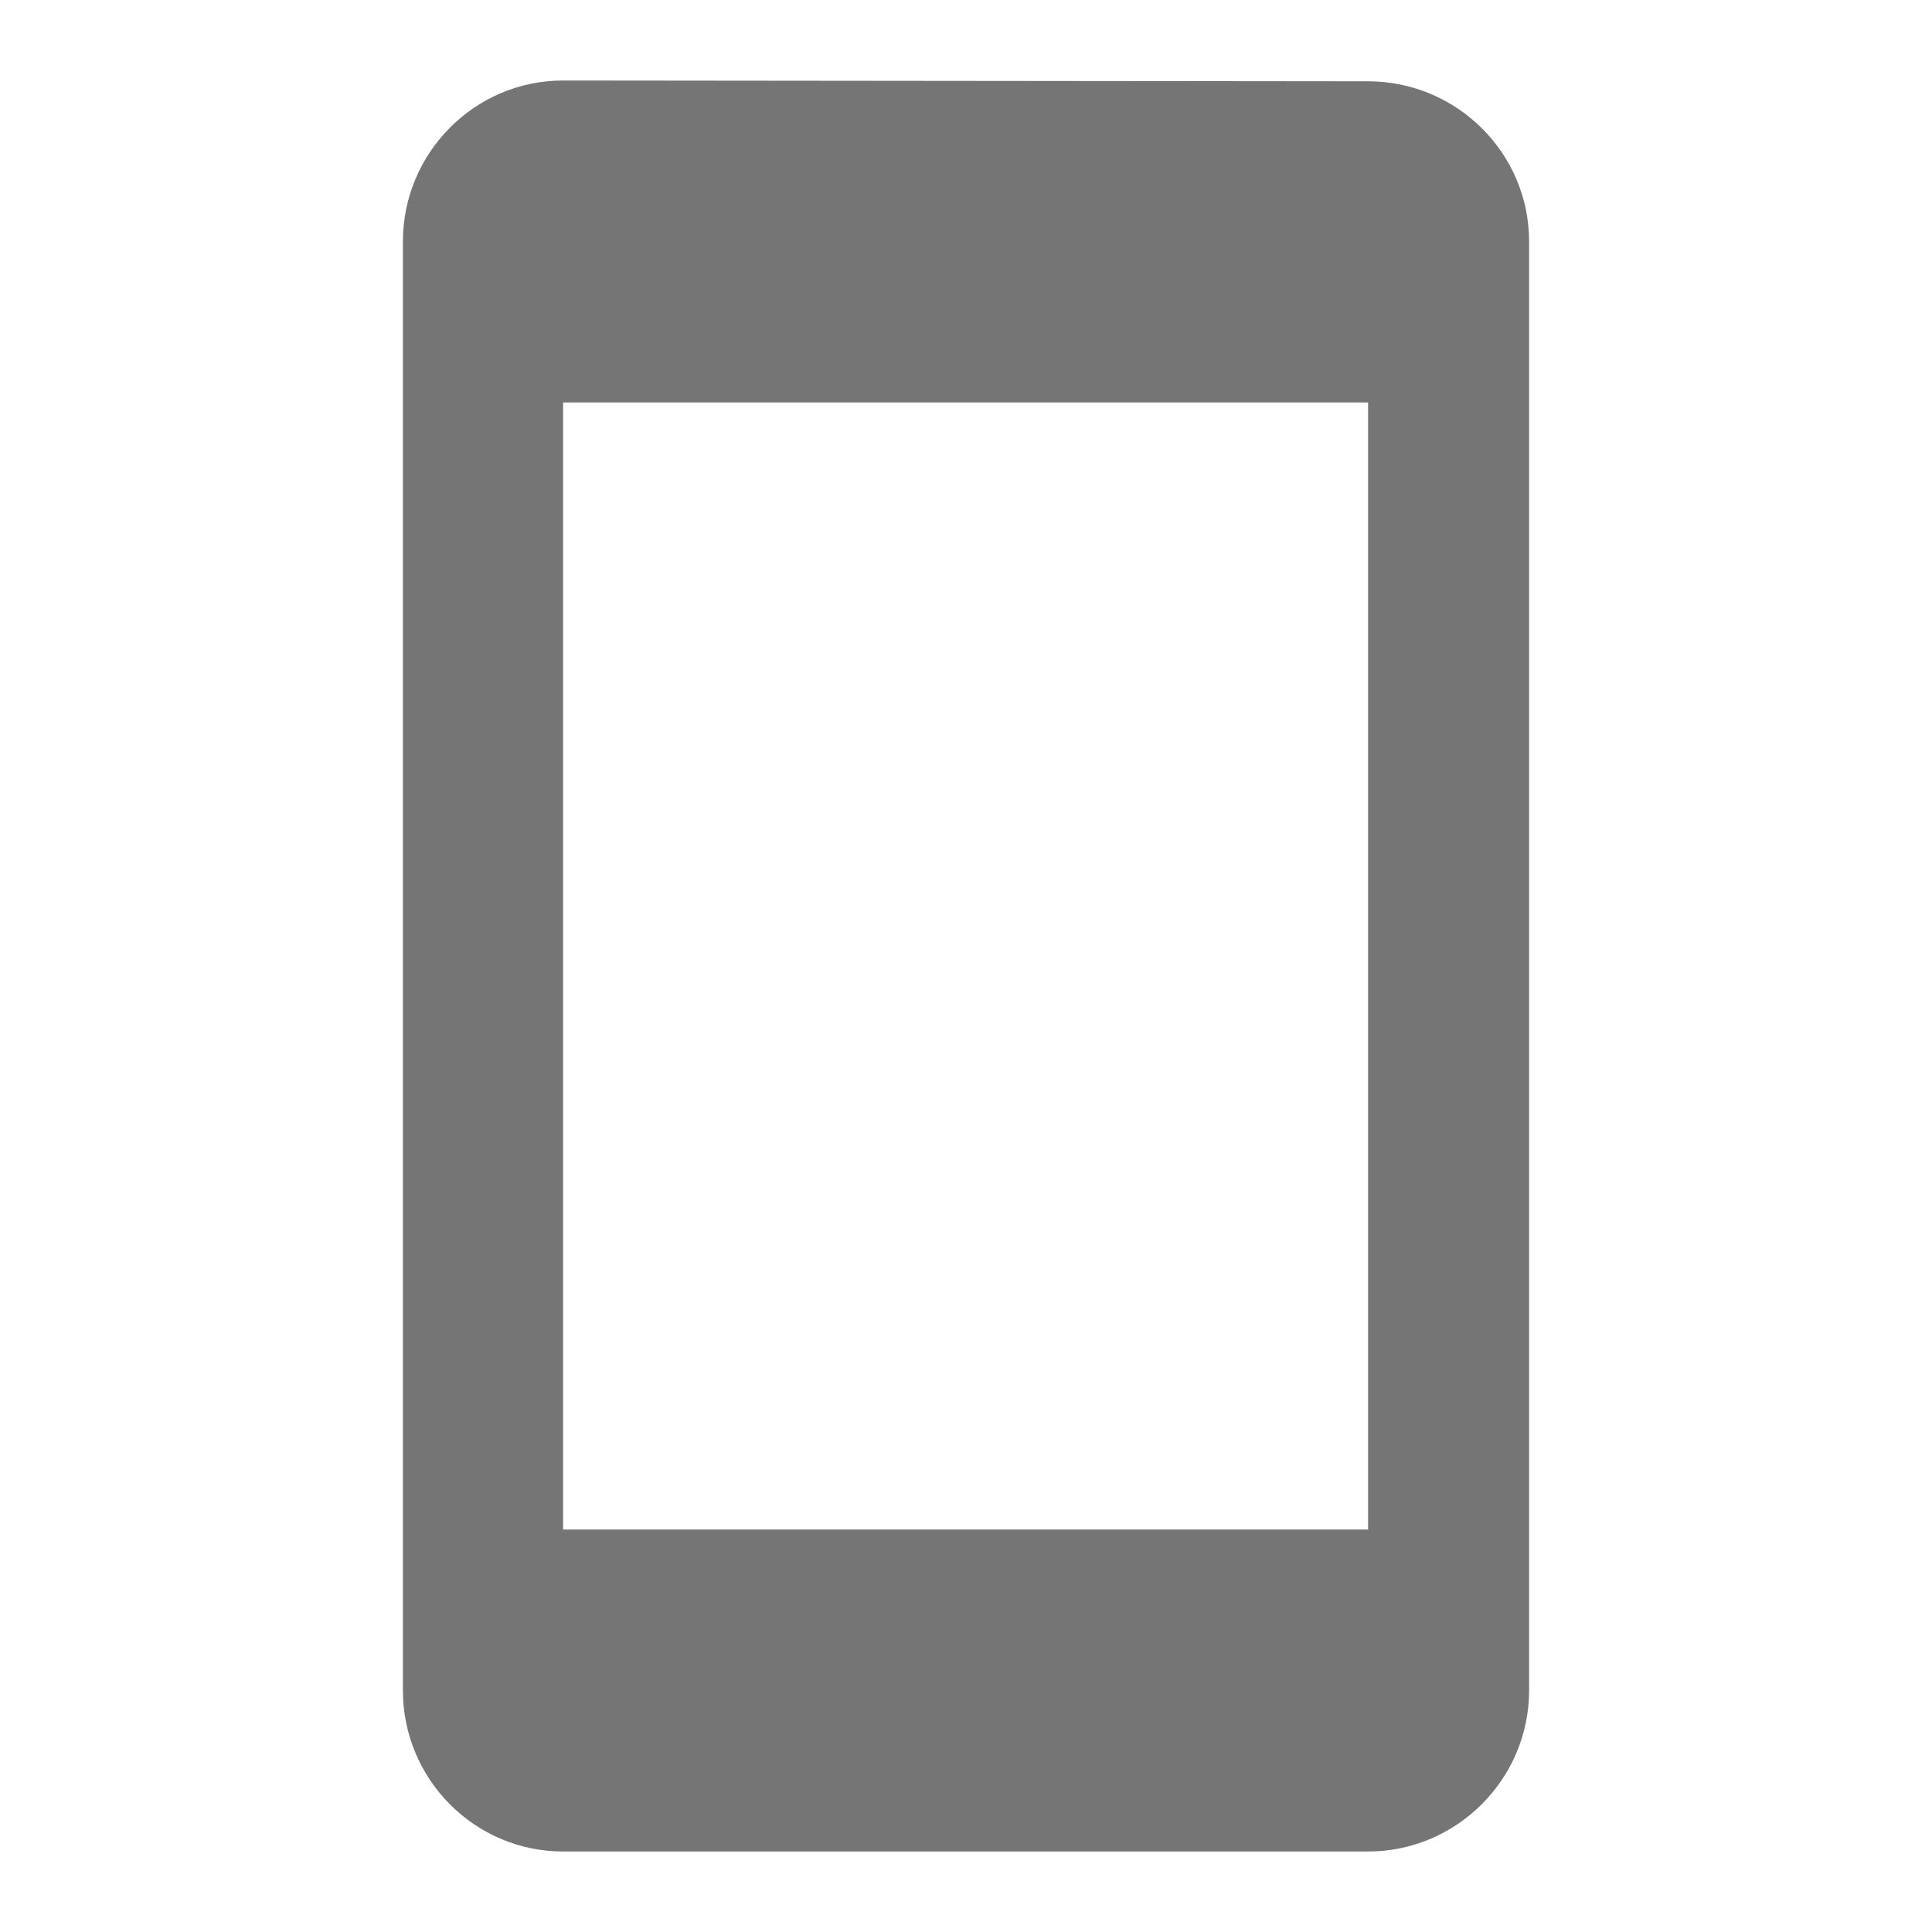 <svg width="24" height="24" viewBox="0 0 24 24" fill="none" xmlns="http://www.w3.org/2000/svg">
<g id="stay_current_portrait_24px">
<path id="icon/communication/stay_current_portrait_24px" fill-rule="evenodd" clip-rule="evenodd" d="M6.995 1L16.995 1.01C18.095 1.01 18.995 1.9 18.995 3V21C18.995 22.1 18.095 23 16.995 23H6.995C5.895 23 5.005 22.1 5.005 21V3C5.005 1.9 5.895 1 6.995 1ZM6.995 19H16.995V5H6.995V19Z" fill="black" fill-opacity="0.54"/>
</g>
</svg>
